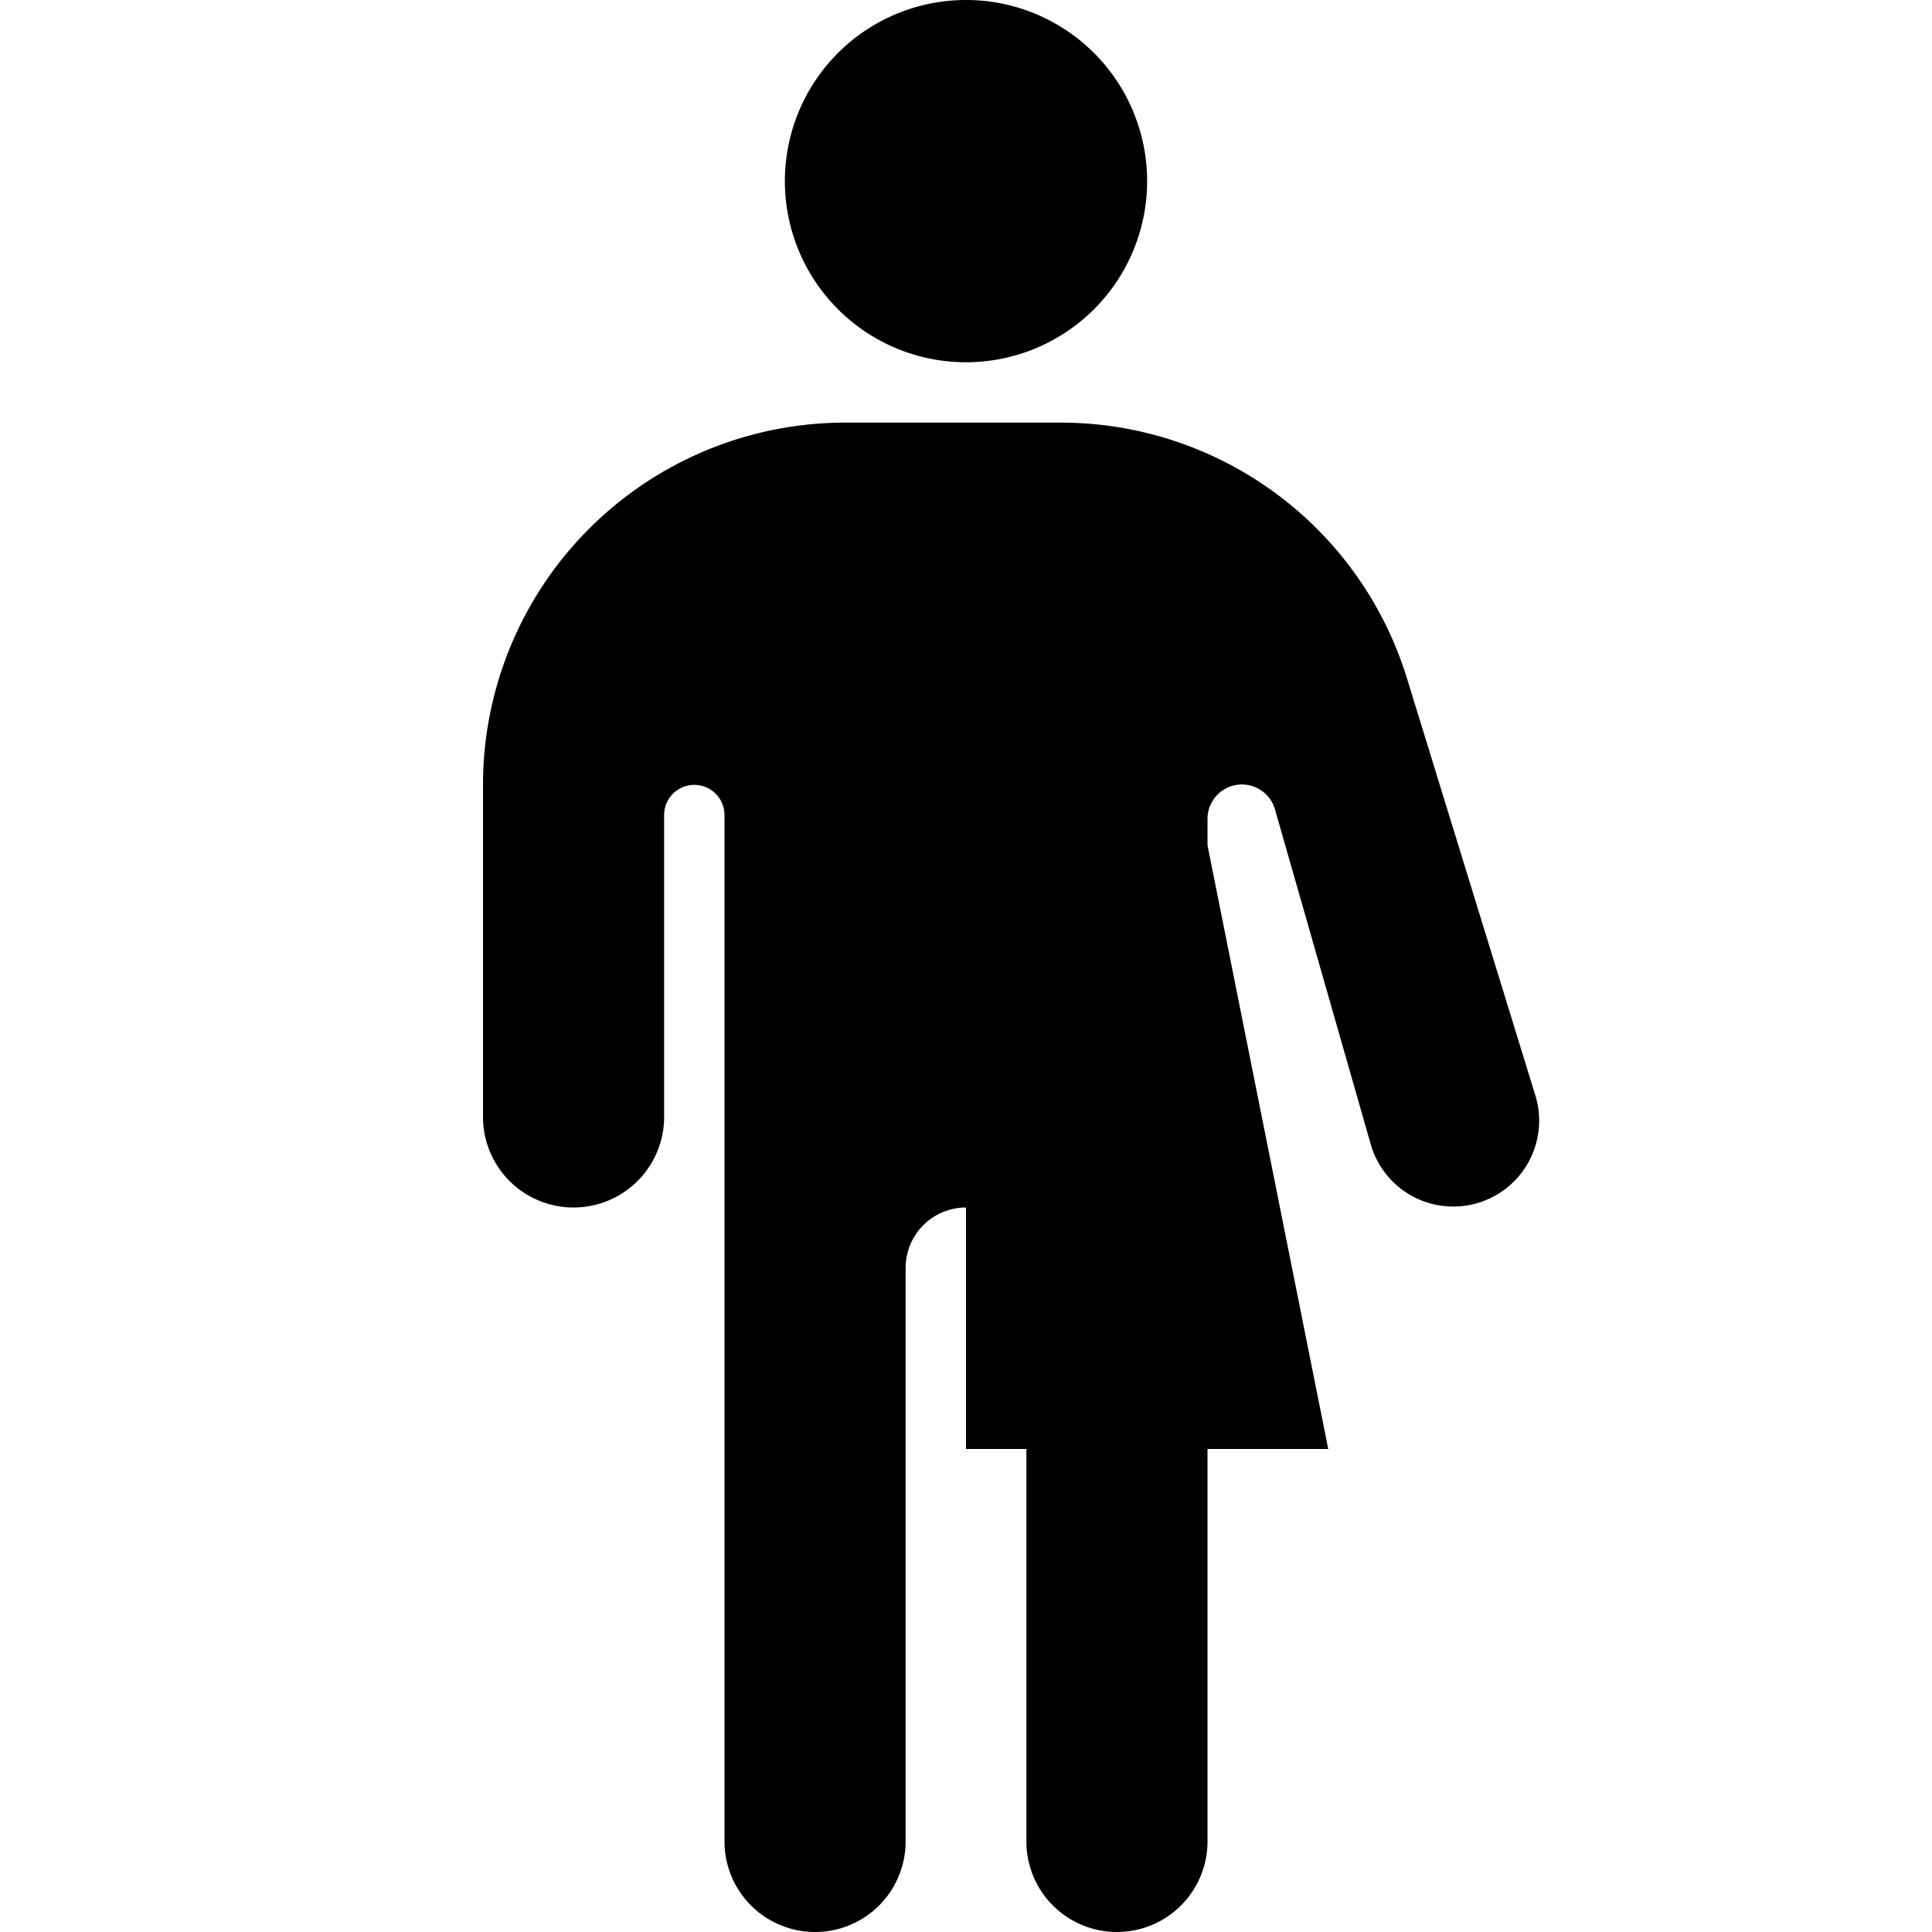 <svg xmlns="http://www.w3.org/2000/svg" width="16" height="16" fill="currentColor" class="bi bi-person-standing-diverse" viewBox="0 0 16 16">
  <path d="M8 0a1.5 1.5 0 0 0 0 3 1.5 1.5 0 0 0 0-3M7 3.5a3 3 0 0 0-3 3v2.75a.75.75 0 0 0 1.5 0v-2.5a.25.25 0 0 1 .5 0v8.5a.75.75 0 0 0 1.5 0V10.5A.5.5 0 0 1 8 10v2h.5v3.25a.75.75 0 0 0 1.5 0V12h1l-1-5v-.215a.285.285 0 0 1 .56-.078l.794 2.777a.711.711 0 1 0 1.363-.406l-1.065-3.46A3 3 0 0 0 8.783 3.5z"/>
</svg>